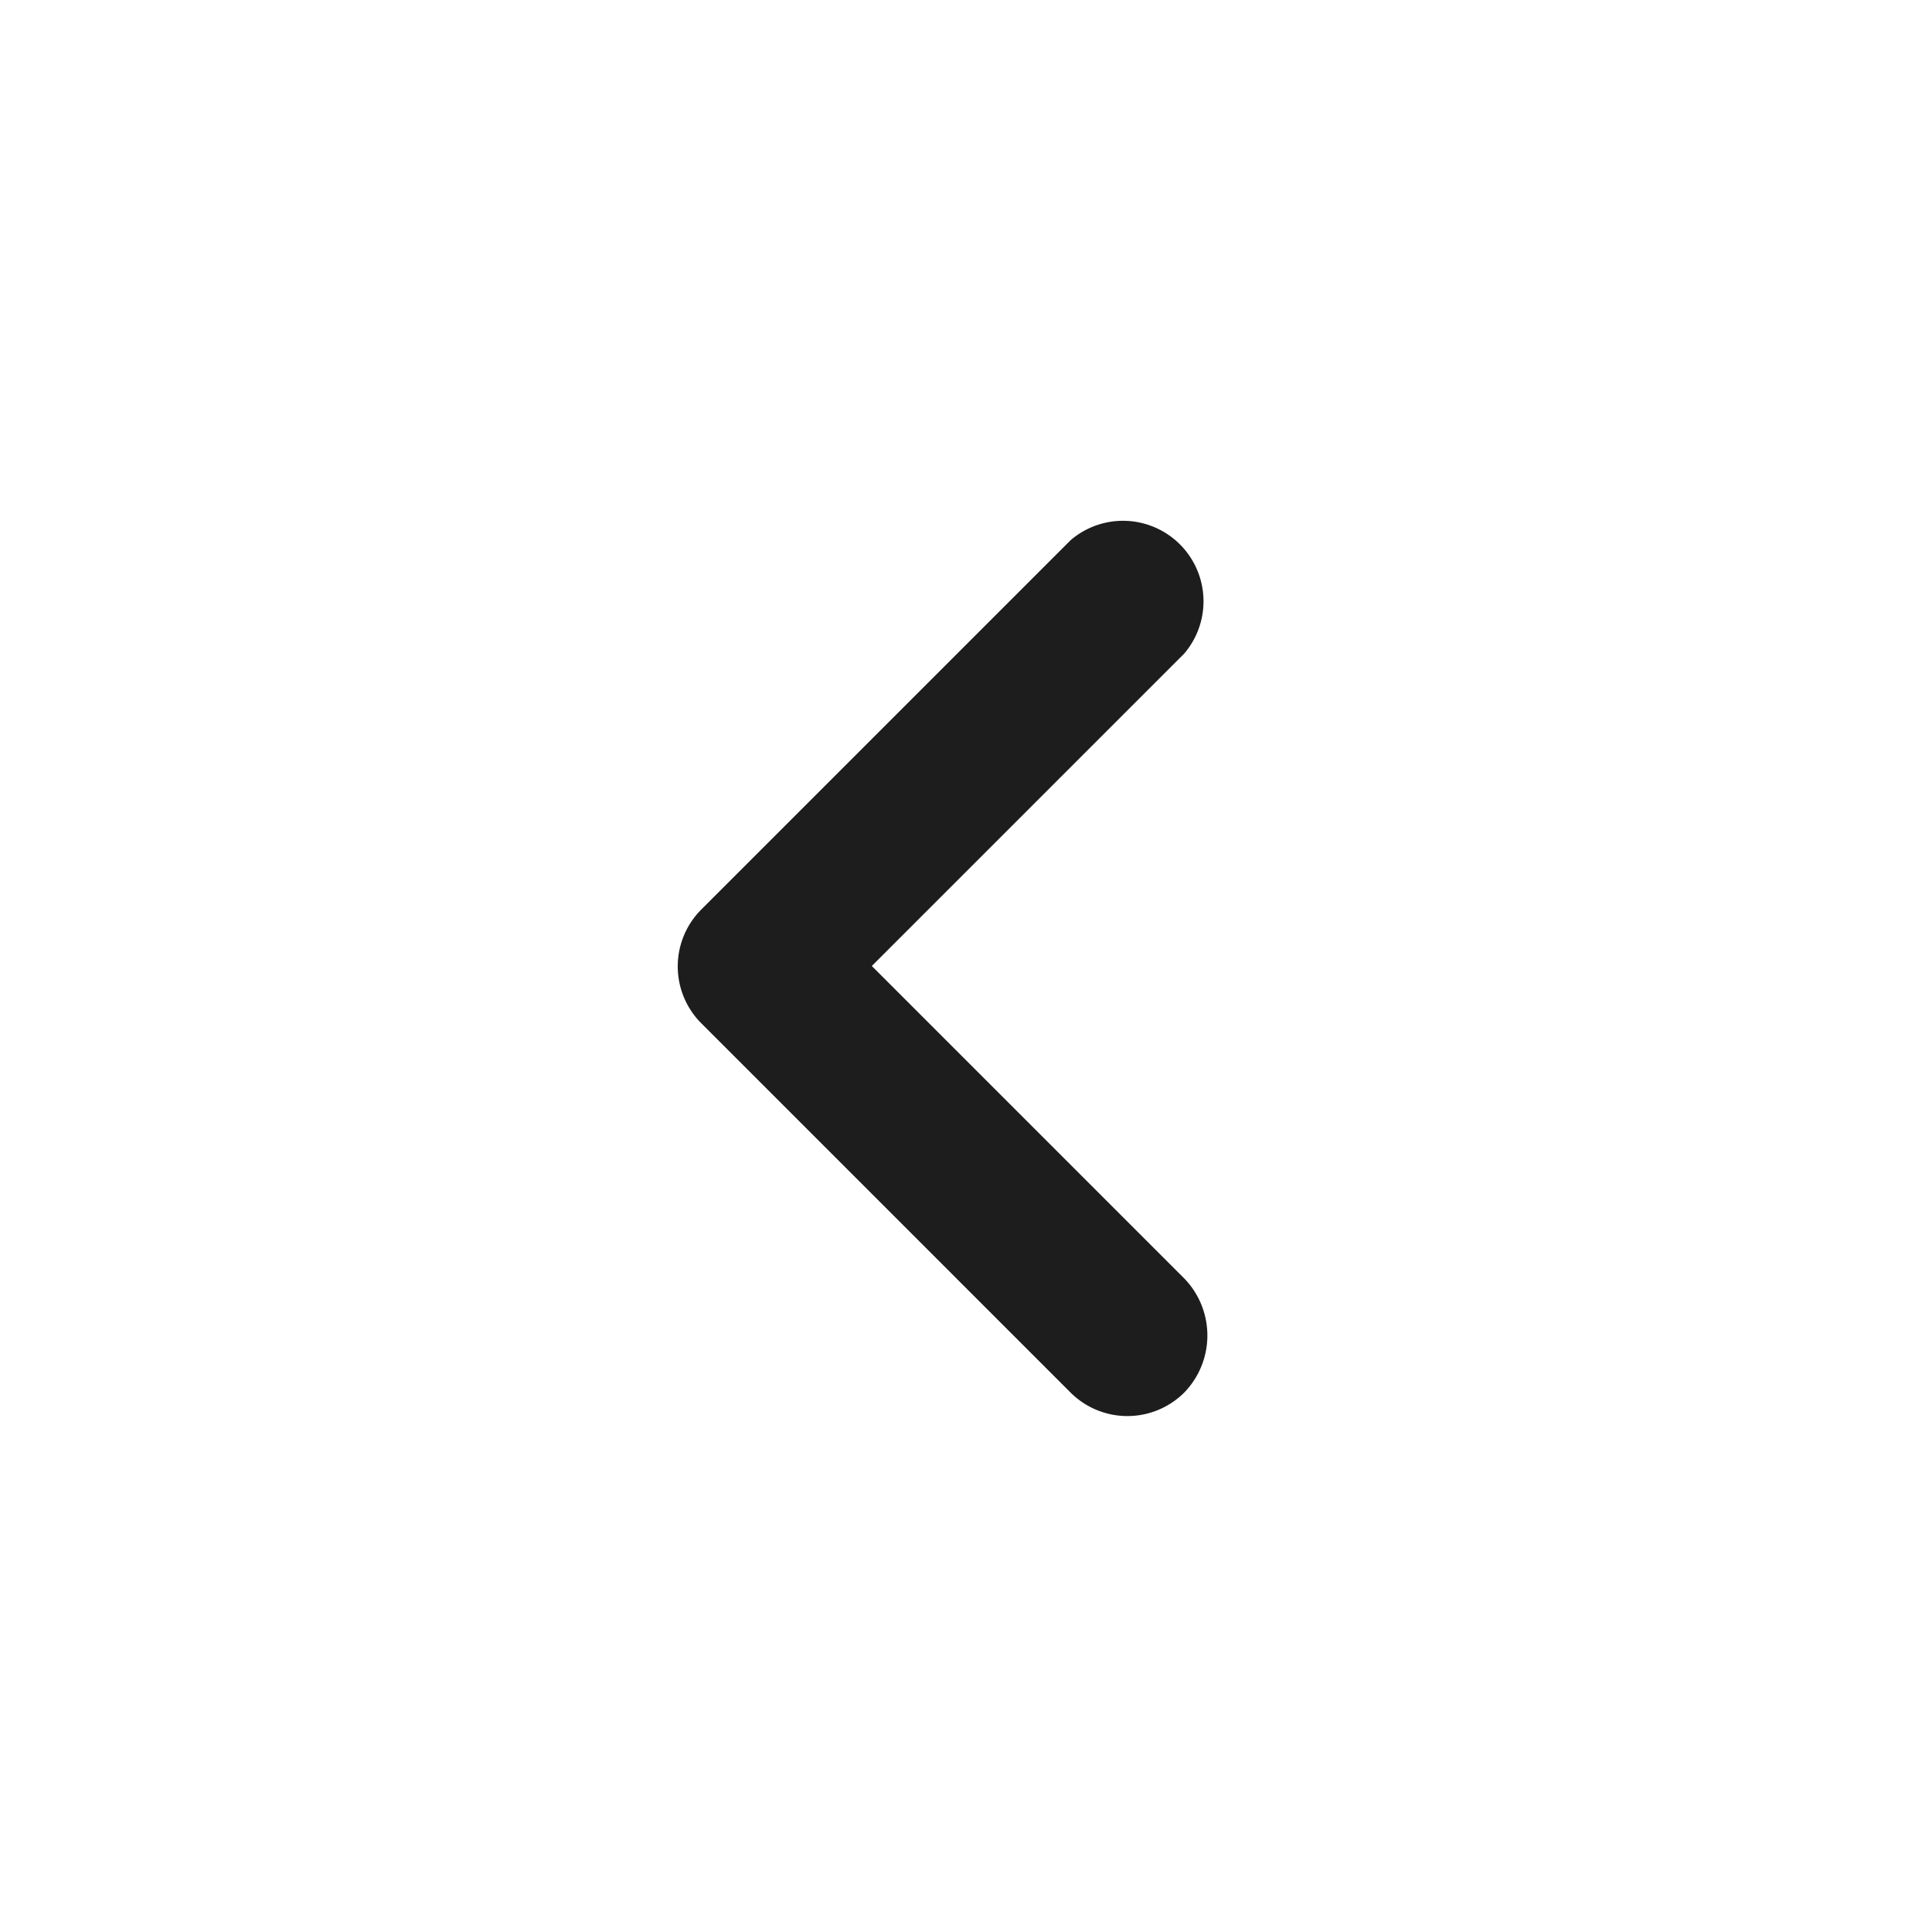 <svg xmlns="http://www.w3.org/2000/svg" width="24" height="24" viewBox="0 0 24 24">
  <g id="_expand_more" data-name=" expand_more" transform="translate(3500 -208) rotate(90)">
    <rect id="Path" width="24" height="24" transform="translate(208 3476)" fill="rgba(0,0,0,0)" opacity="0.871"/>
    <path id="Icon" d="M223.88,3485.29a1.018,1.018,0,0,1,1.42,0,1,1,0,0,1,0,1.41l-4.59,4.59a1,1,0,0,1-1.41,0l-4.59-4.59a1,1,0,0,1,1.41-1.41l3.88,3.88,3.88-3.88Z" fill="#1d1d1d"/>
  </g>
</svg>
